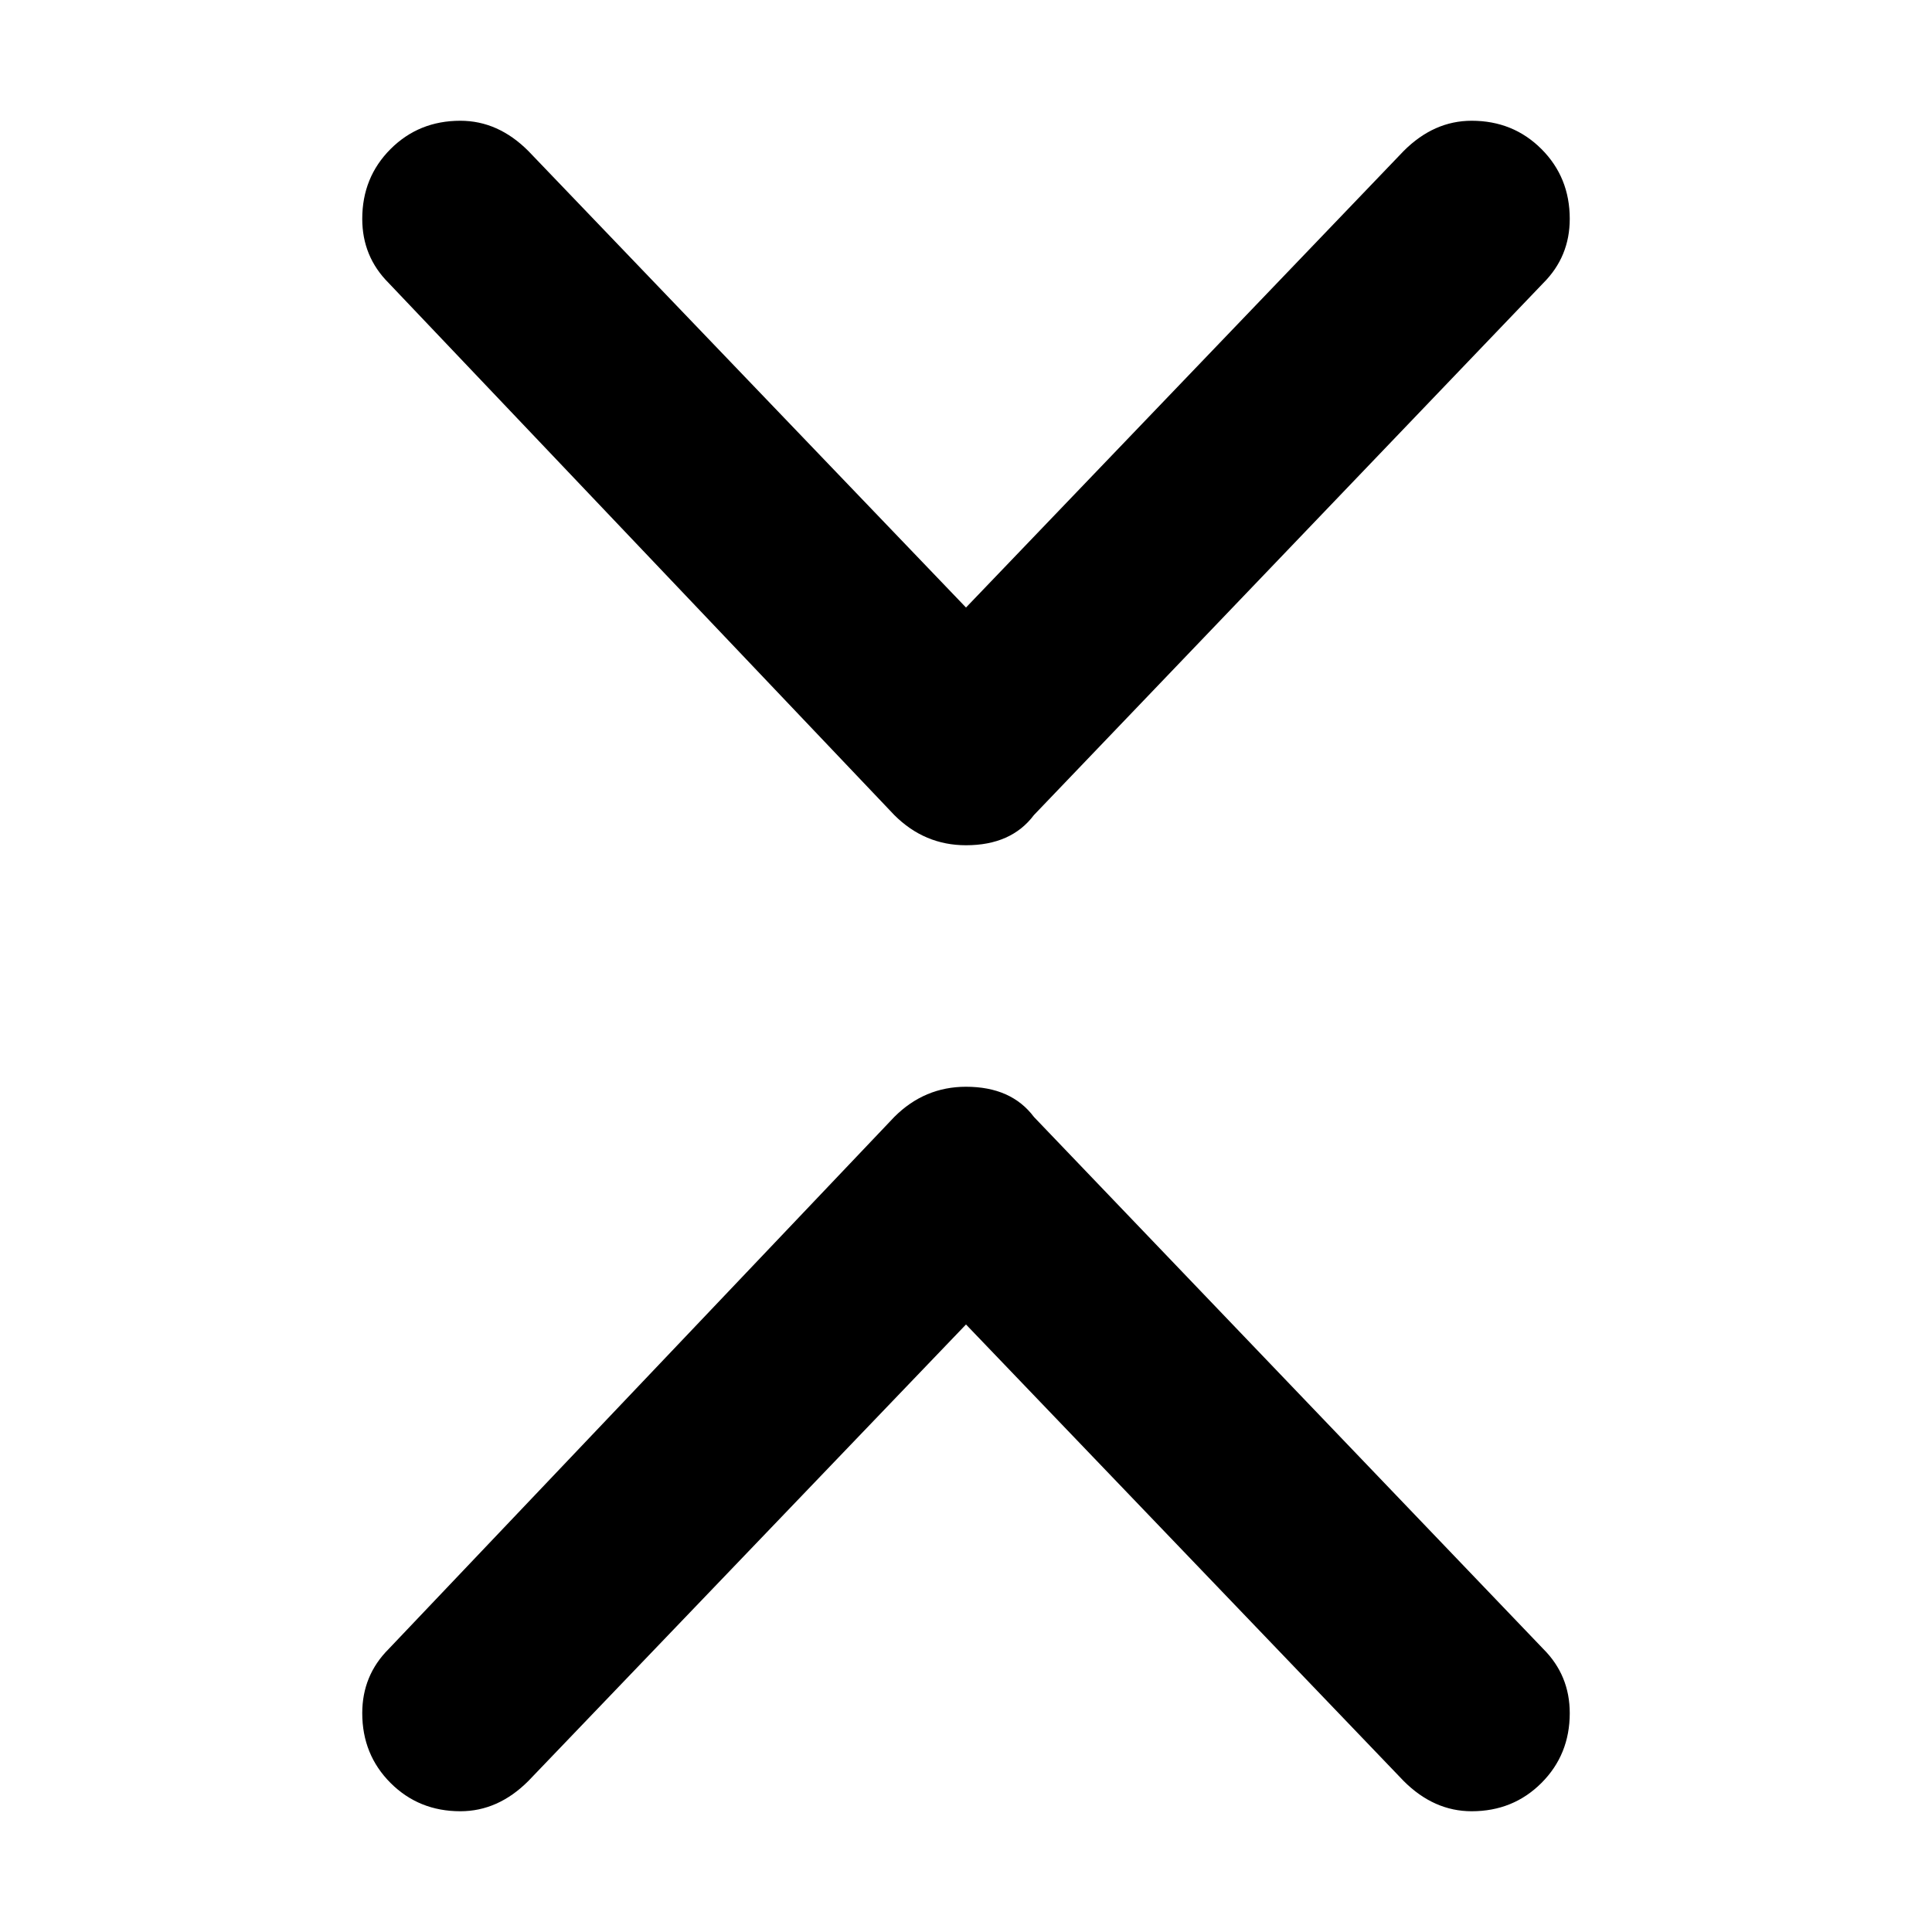 <svg xmlns="http://www.w3.org/2000/svg" viewBox="0 0 512 512">
	<path d="M390 480q-10 0-18-8L256 351 140 472q-8 8-18 8-11 0-18.5-7.5T96 454q0-10 7-17l134-141q8-8 19-8 12 0 18 8l135 141q7 7 7 17 0 11-7.5 18.5T390 480zM256 224q-11 0-19-8L103 75q-7-7-7-17 0-11 7.5-18.5T122 32q10 0 18 8l116 121L372 40q8-8 18-8 11 0 18.5 7.5T416 58q0 10-7 17L274 216q-6 8-18 8z"/>
</svg>